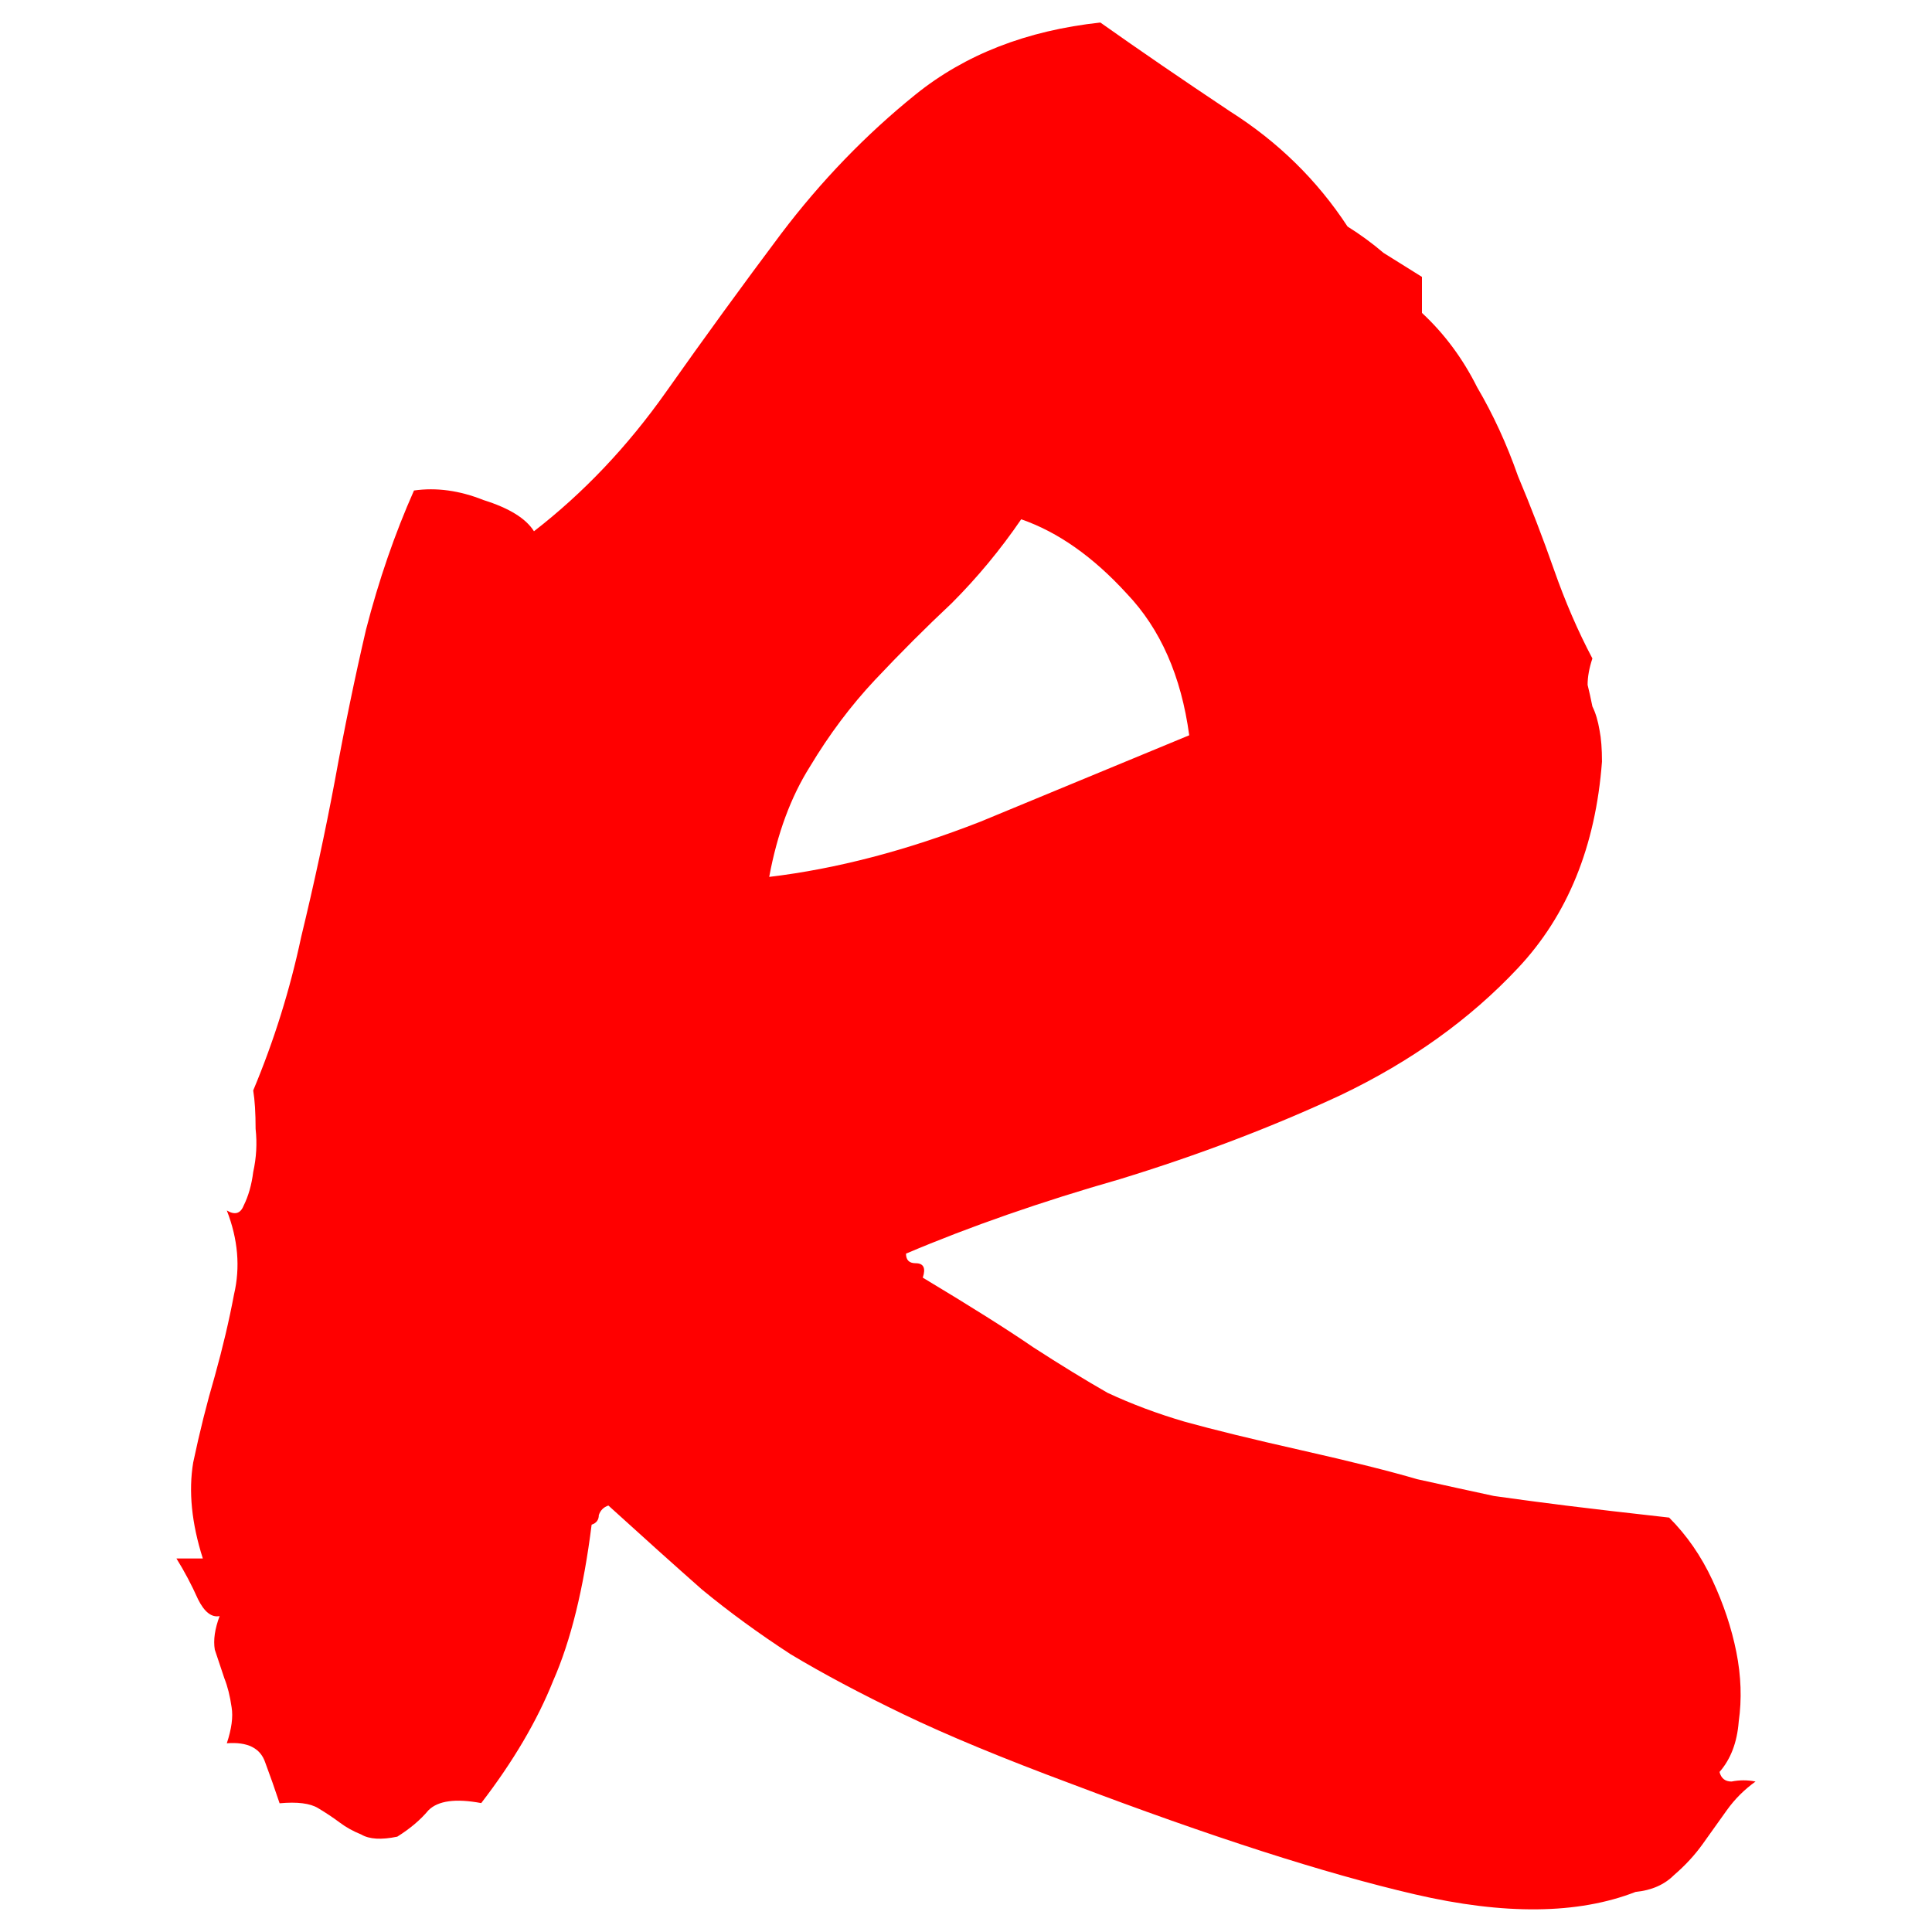<?xml version="1.0" encoding="UTF-8" standalone="no"?>
<svg
   xmlns:dc="http://purl.org/dc/elements/1.1/"
   xmlns:cc="http://creativecommons.org/ns#"
   xmlns:rdf="http://www.w3.org/1999/02/22-rdf-syntax-ns#"
   xmlns:svg="http://www.w3.org/2000/svg"
   xmlns="http://www.w3.org/2000/svg"
   xmlns:sodipodi="http://sodipodi.sourceforge.net/DTD/sodipodi-0.dtd"
   xmlns:inkscape="http://www.inkscape.org/namespaces/inkscape"
   inkscape:version="1.0 (4035a4f, 2020-05-01)"
   sodipodi:docname="logo.svg"
   id="svg837"
   version="1.1"
   height="50"
   width="50"
   viewBox="0 0 50 50">
  <defs
     id="defs841" />
  <sodipodi:namedview
     inkscape:current-layer="svg837"
     inkscape:window-maximized="1"
     inkscape:window-y="25"
     inkscape:window-x="0"
     inkscape:cy="32.867099"
     inkscape:cx="26.151125"
     inkscape:zoom="8.7921299"
     inkscape:snap-page="true"
     inkscape:snap-bbox="true"
     fit-margin-bottom="0"
     fit-margin-right="0"
     fit-margin-left="0"
     fit-margin-top="0"
     showgrid="false"
     id="namedview839"
     inkscape:window-height="922"
     inkscape:window-width="1680"
     inkscape:pageshadow="2"
     inkscape:pageopacity="0"
     guidetolerance="10"
     gridtolerance="10"
     objecttolerance="10"
     borderopacity="1"
     bordercolor="#666666"
     pagecolor="#ffffff" />
  <style
     id="style833">
    /* Note that the color of the text is set with the    *
     * fill property, the color property is for HTML only */
    @font-face {
        font-family: 'Permanent Marker';
        font-style: normal;
        font-weight: 400;
        src: url(https://fonts.gstatic.com/s/permanentmarker/v10/Fh4uPib9Iyv2ucM6pGQMWimMp004La2Cfw.woff2) format('woff2');
        unicode-range: U+0000-00FF, U+0131, U+0152-0153, U+02BB-02BC, U+02C6, U+02DA, U+02DC, U+2000-206F, U+2074, U+20AC, U+2122, U+2191, U+2193, U+2212, U+2215, U+FEFF, U+FFFD;
    }
    text { 
        font: bold 50px sans-serif;
        font-family: 'Permanent Marker';
        fill: red; 
    }
  </style>
  <path
     d="M 5.684,41.824 Q 5.373,41.886 5.125,41.389 4.876,40.83 4.566,40.333 H 5.249 Q 4.814,38.967 5,37.849 5.249,36.669 5.559,35.613 5.87,34.495 6.056,33.501 6.305,32.445 5.87,31.327 q 0.311,0.186 0.435,-0.124 0.186,-0.373 0.248,-0.87 0.124,-0.559 0.062,-1.118 0,-0.621 -0.062,-0.994 0.807,-1.925 1.242,-3.975 0.497,-2.05 0.87,-4.037 0.373,-2.05 0.807,-3.913 0.497,-1.925 1.242,-3.602 0.87,-0.124 1.801,0.248 0.994,0.311 1.304,0.807 1.925,-1.491 3.416,-3.602 1.491,-2.112 2.981,-4.099 1.553,-2.05 3.478,-3.602 1.925,-1.553 4.783,-1.863 1.491,1.056 3.354,2.298 1.863,1.18 3.043,2.981 0.497,0.311 0.932,0.683 0.497,0.311 0.994,0.621 v 0.932 q 0.87,0.807 1.429,1.925 0.621,1.056 1.056,2.298 0.497,1.18 0.932,2.422 0.435,1.242 0.994,2.298 -0.124,0.373 -0.124,0.683 0.062,0.248 0.124,0.559 0.124,0.248 0.186,0.621 0.062,0.311 0.062,0.807 -0.248,3.292 -2.174,5.342 -1.863,1.988 -4.596,3.292 -2.671,1.242 -5.714,2.174 -3.043,0.87 -5.528,1.925 0,0.248 0.248,0.248 0.311,0 0.186,0.373 1.863,1.118 2.857,1.801 1.056,0.683 1.925,1.18 0.932,0.435 1.988,0.745 1.118,0.311 3.043,0.745 1.925,0.435 2.981,0.745 1.118,0.248 1.988,0.435 0.87,0.124 1.863,0.248 0.994,0.124 2.671,0.311 0.683,0.683 1.118,1.615 0.435,0.932 0.621,1.863 0.186,0.932 0.062,1.801 -0.062,0.807 -0.497,1.304 0.062,0.248 0.311,0.248 0.311,-0.062 0.621,0 -0.435,0.311 -0.745,0.745 -0.311,0.435 -0.621,0.87 -0.311,0.435 -0.745,0.807 -0.373,0.373 -0.994,0.435 -2.236,0.87 -5.714,0.062 -3.478,-0.807 -8.882,-2.857 -2.671,-0.994 -4.348,-1.801 -1.677,-0.807 -2.919,-1.553 -1.242,-0.807 -2.298,-1.677 -1.056,-0.932 -2.422,-2.174 -0.186,0.062 -0.248,0.248 0,0.186 -0.186,0.248 -0.311,2.484 -0.994,4.037 -0.621,1.553 -1.863,3.168 -0.994,-0.186 -1.366,0.186 -0.311,0.373 -0.807,0.683 Q 9.659,47.662 9.348,47.476 9.038,47.352 8.789,47.165 8.541,46.979 8.23,46.793 7.92,46.606 7.236,46.669 7.05,46.11 6.864,45.613 6.677,45.054 5.87,45.116 6.056,44.557 5.994,44.184 5.932,43.749 5.808,43.439 5.684,43.066 5.559,42.693 5.497,42.321 5.684,41.824 Z M 26.429,13.439 q -0.807,1.18 -1.801,2.174 -0.994,0.932 -1.988,1.988 -0.932,0.994 -1.677,2.236 -0.745,1.18 -1.056,2.857 2.609,-0.311 5.466,-1.429 2.857,-1.18 5.404,-2.236 -0.311,-2.298 -1.615,-3.665 -1.304,-1.429 -2.733,-1.925 z"
     style="font-style:normal;font-variant:normal;font-weight:bold;font-stretch:normal;font-size:50px;line-height:normal;font-family:'Permanent Marker';text-anchor:middle;fill:#ff0000;stroke-width:1.272"
     id="path845" />
</svg>
